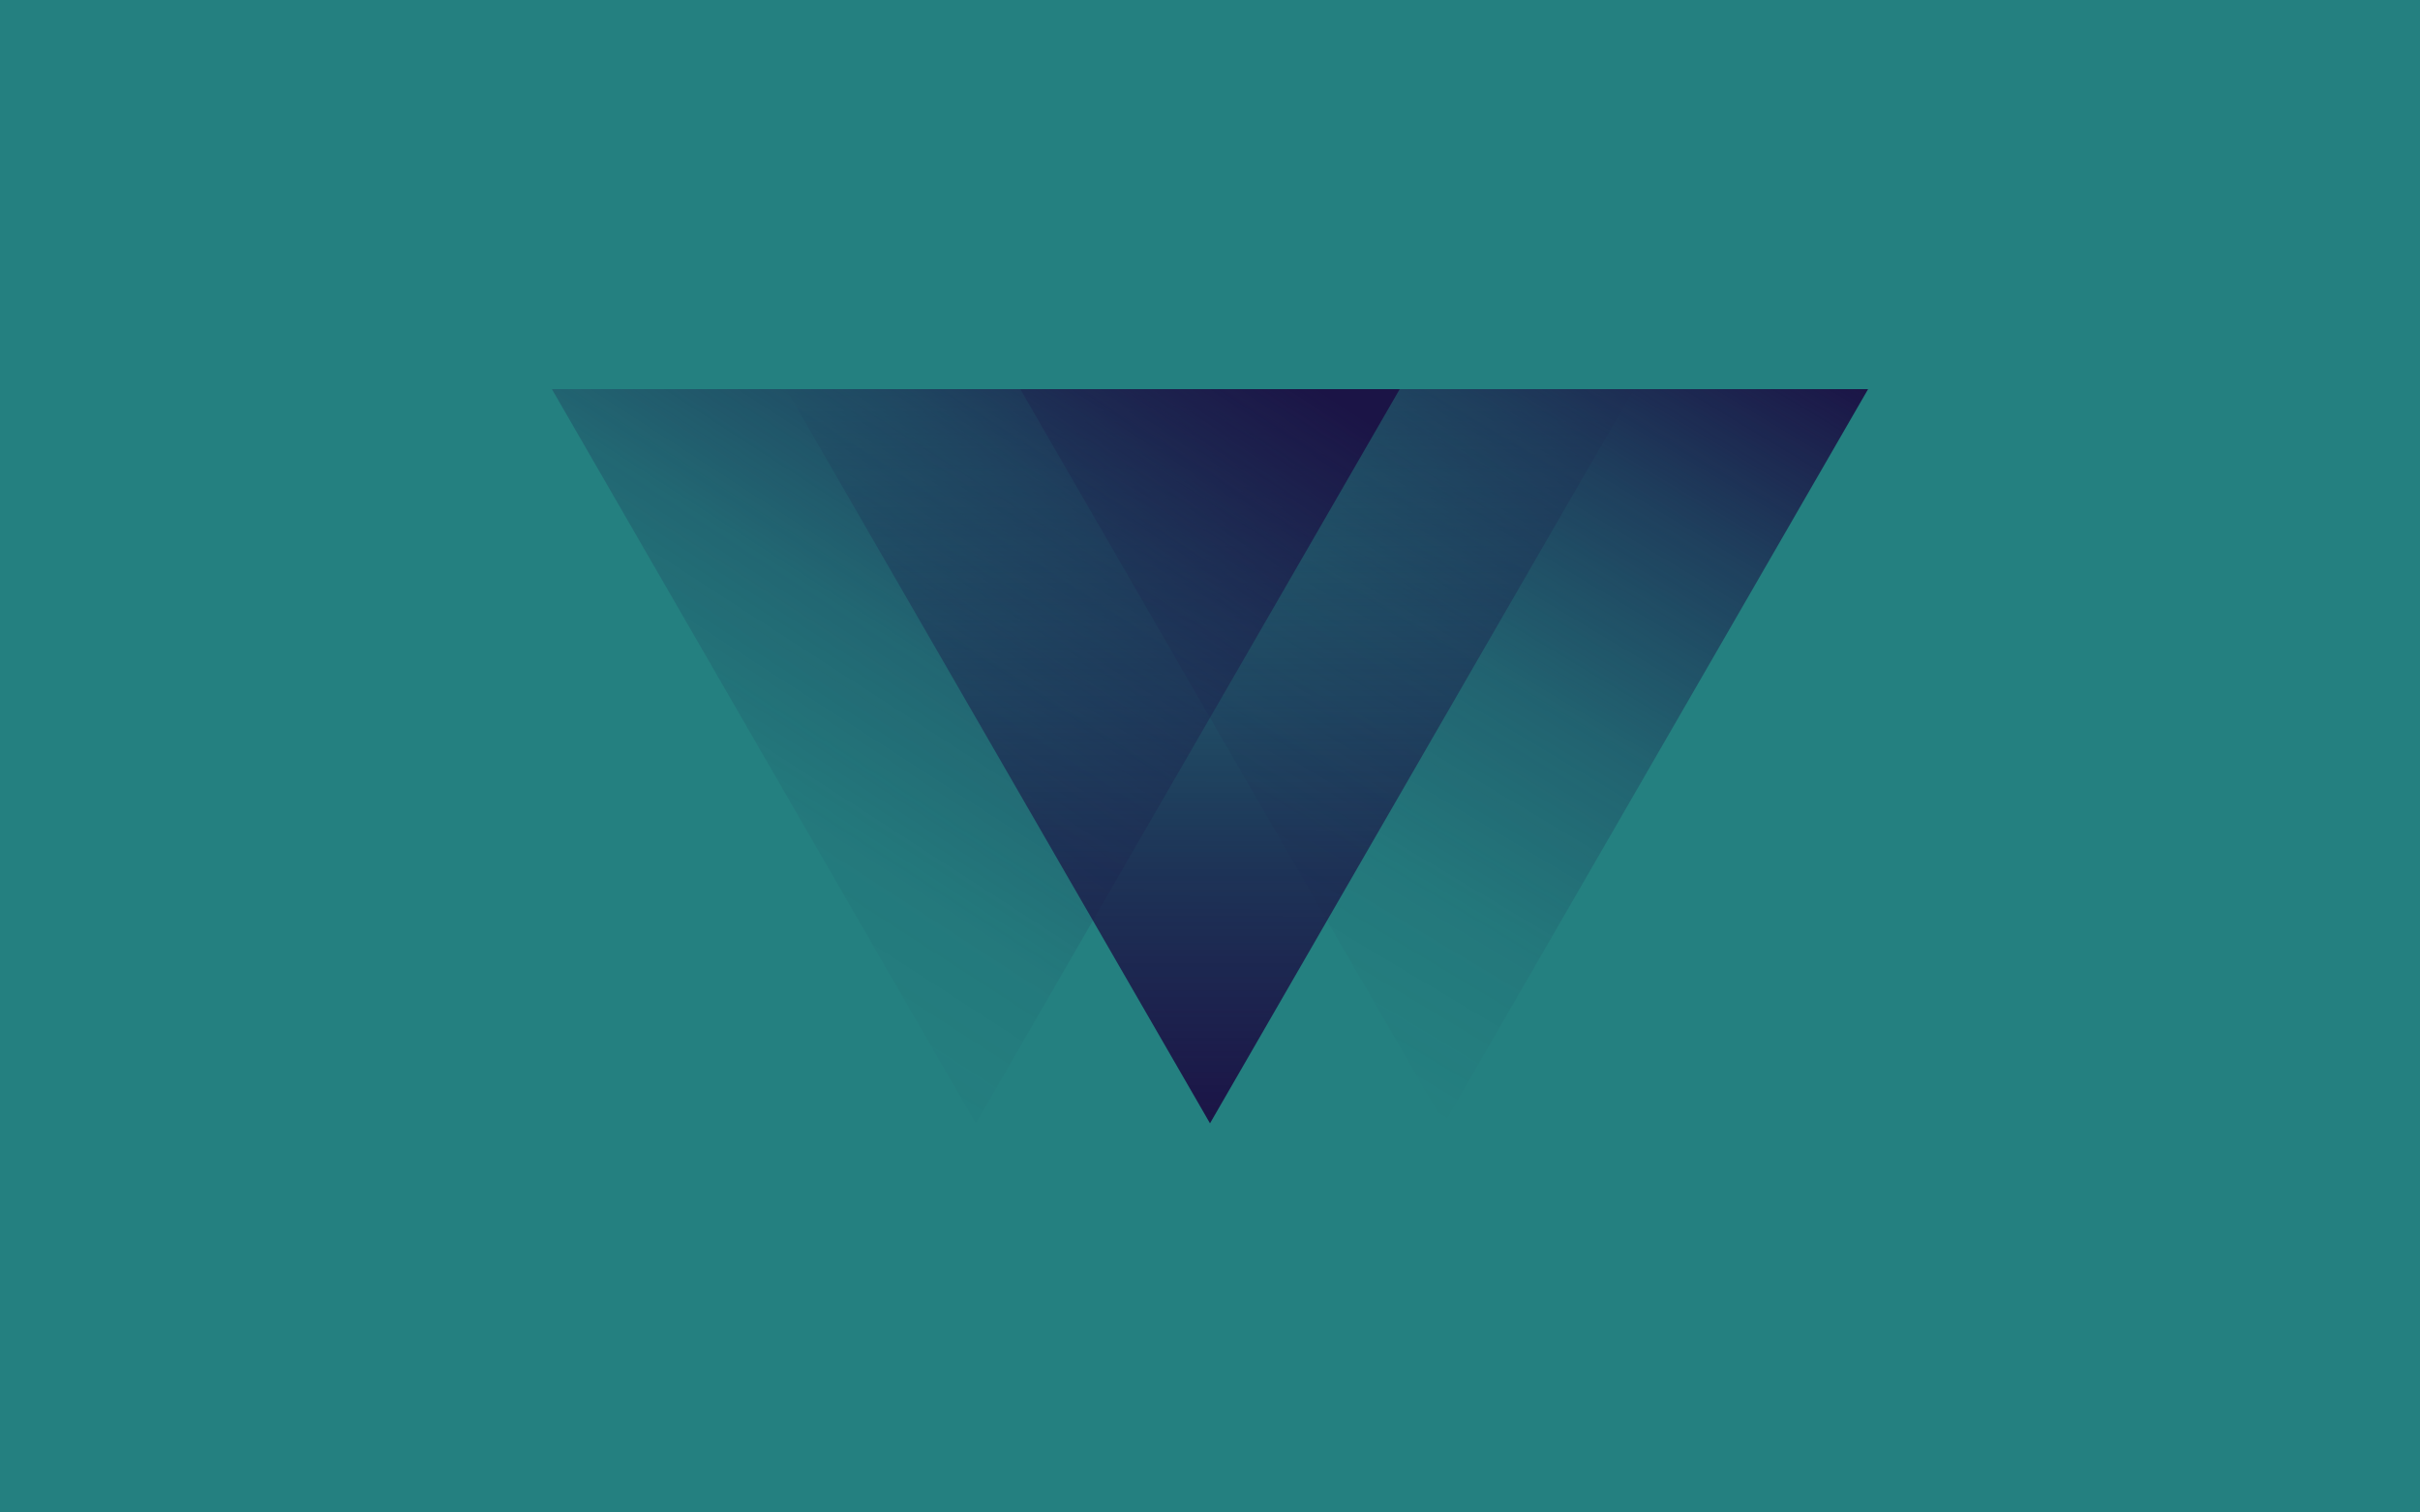 <svg xmlns="http://www.w3.org/2000/svg" xmlns:xlink="http://www.w3.org/1999/xlink" viewBox="0 0 1280 800"><defs><style>.cls-1{isolation:isolate;}.cls-2{fill:#248080;}.cls-3,.cls-5,.cls-6{mix-blend-mode:multiply;}.cls-4{fill:url(#linear-gradient);}.cls-5{fill:url(#linear-gradient-2);}.cls-6{fill:url(#linear-gradient-3);}</style><linearGradient id="linear-gradient" x1="595.03" y1="184" x2="594.71" y2="573.87" gradientTransform="translate(1234.71 776.5) rotate(180)" gradientUnits="userSpaceOnUse"><stop offset="0" stop-color="#1b1446"/><stop offset="0.35" stop-color="#1b1446" stop-opacity="0.7"/><stop offset="1" stop-color="#1b1446" stop-opacity="0"/></linearGradient><linearGradient id="linear-gradient-2" x1="638.67" y1="283.58" x2="408.06" y2="668.09" gradientTransform="translate(1234.71 776.5) rotate(180)" gradientUnits="userSpaceOnUse"><stop offset="0" stop-color="#1b1446" stop-opacity="0"/><stop offset="0.22" stop-color="#1b1446" stop-opacity="0.07"/><stop offset="0.48" stop-color="#1b1446" stop-opacity="0.27"/><stop offset="0.75" stop-color="#1b1446" stop-opacity="0.6"/><stop offset="1" stop-color="#1b1446"/></linearGradient><linearGradient id="linear-gradient-3" x1="899.2" y1="270.7" x2="655.44" y2="647.09" gradientTransform="translate(1234.71 776.5) rotate(180)" gradientUnits="userSpaceOnUse"><stop offset="0" stop-color="#1b1446" stop-opacity="0"/><stop offset="0.24" stop-color="#1b1446" stop-opacity="0.06"/><stop offset="0.48" stop-color="#1b1446" stop-opacity="0.23"/><stop offset="0.72" stop-color="#1b1446" stop-opacity="0.51"/><stop offset="0.96" stop-color="#1b1446" stop-opacity="0.91"/><stop offset="1" stop-color="#1b1446"/></linearGradient></defs><title>Triangles</title><g class="cls-1"><g id="Layer_2" data-name="Layer 2"><rect class="cls-2" width="1280" height="800"/></g><g id="Layer_1" data-name="Layer 1"><g class="cls-3"><polygon class="cls-4" points="640 594.17 864.21 205.83 415.79 205.83 640 594.17"/></g><polygon class="cls-5" points="763.87 594.17 988.08 205.83 539.66 205.83 763.87 594.17"/><polygon class="cls-6" points="516.13 594.17 740.34 205.83 291.92 205.83 516.13 594.17"/></g></g></svg>
